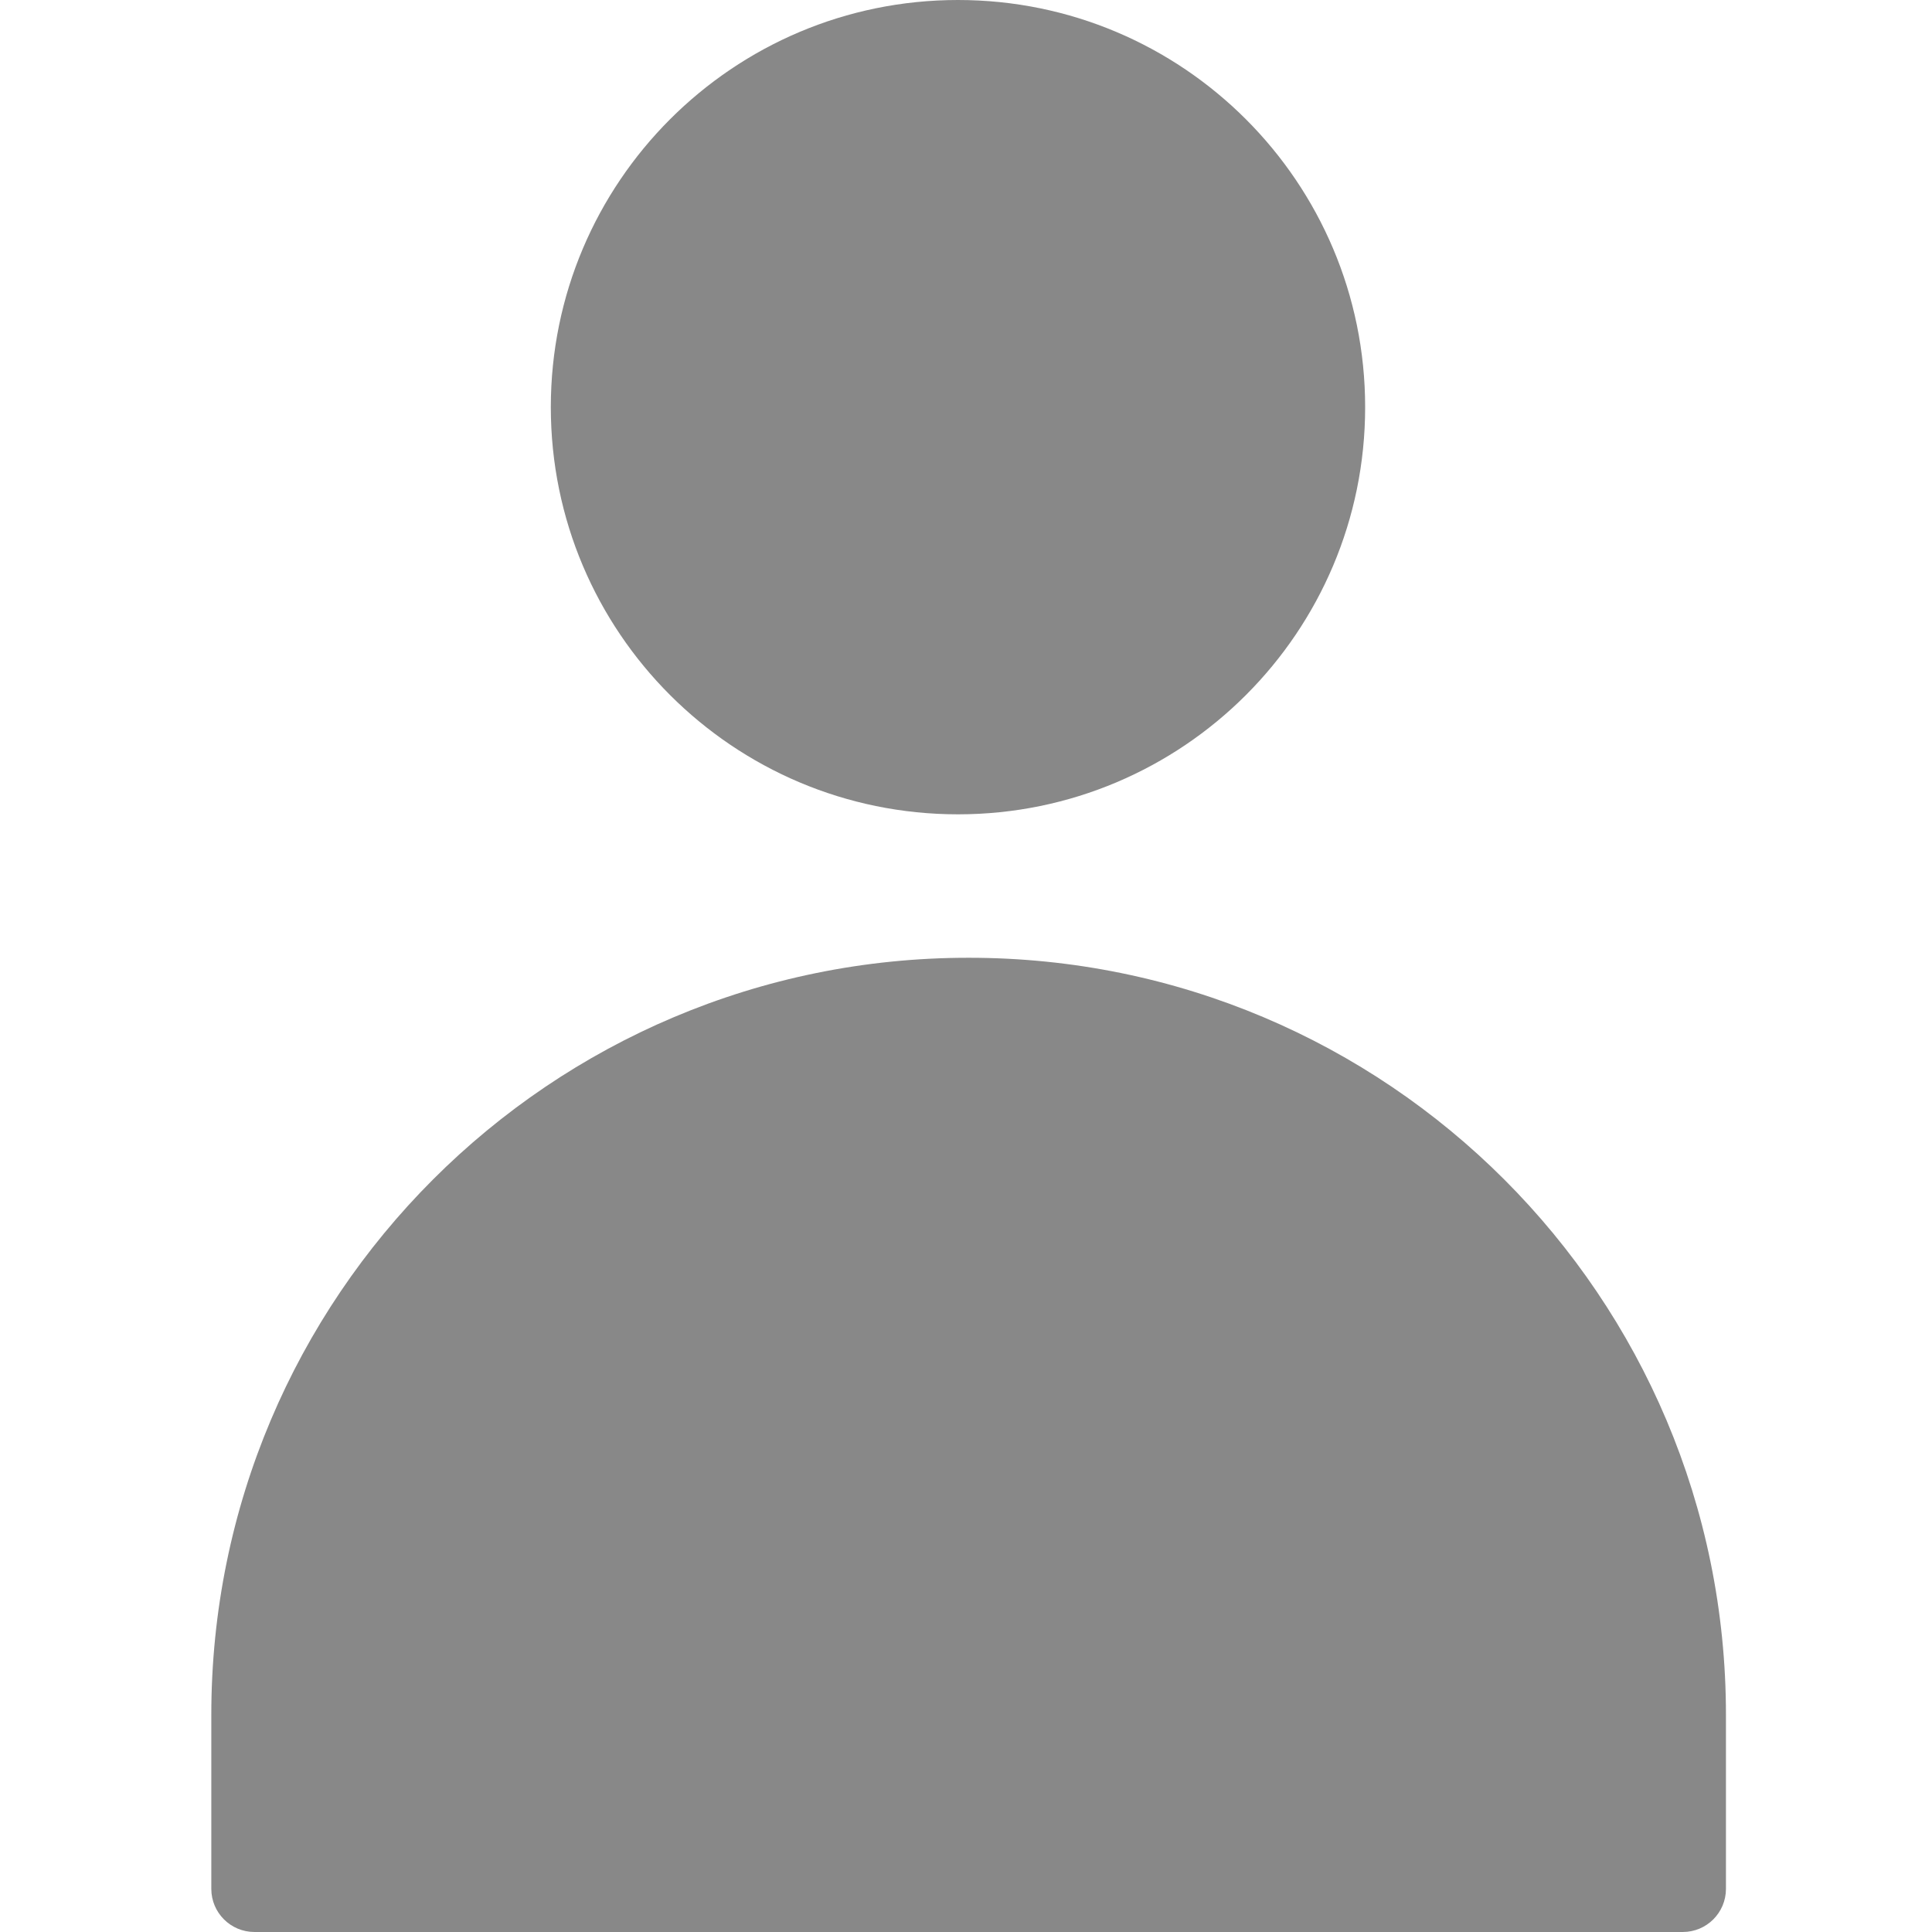 <?xml version="1.0"?>
<svg xmlns="http://www.w3.org/2000/svg" height="512" viewBox="-48 0 447 447.998" width="512"><g><path d="m268.055 94.414c0 52.145-42.27 94.414-94.414 94.414s-94.414-42.27-94.414-94.414c0-52.145 42.27-94.414 94.414-94.414s94.414 42.27 94.414 94.414zm0 0" data-original="#000000" class="active-path" data-old_color="#000000" style="fill:#888888"/><path d="m176.109 222.09c-97.004-.043-175.652 78.605-175.609 175.609v40.297c0 5.523 4.477 10 10 10h331.219c5.523 0 10-4.477 10-10v-40.297c.043-97.004-78.605-175.652-175.609-175.609zm0 0" data-original="#000000" class="active-path" data-old_color="#000000" style="fill:#888888"/></g> </svg>
